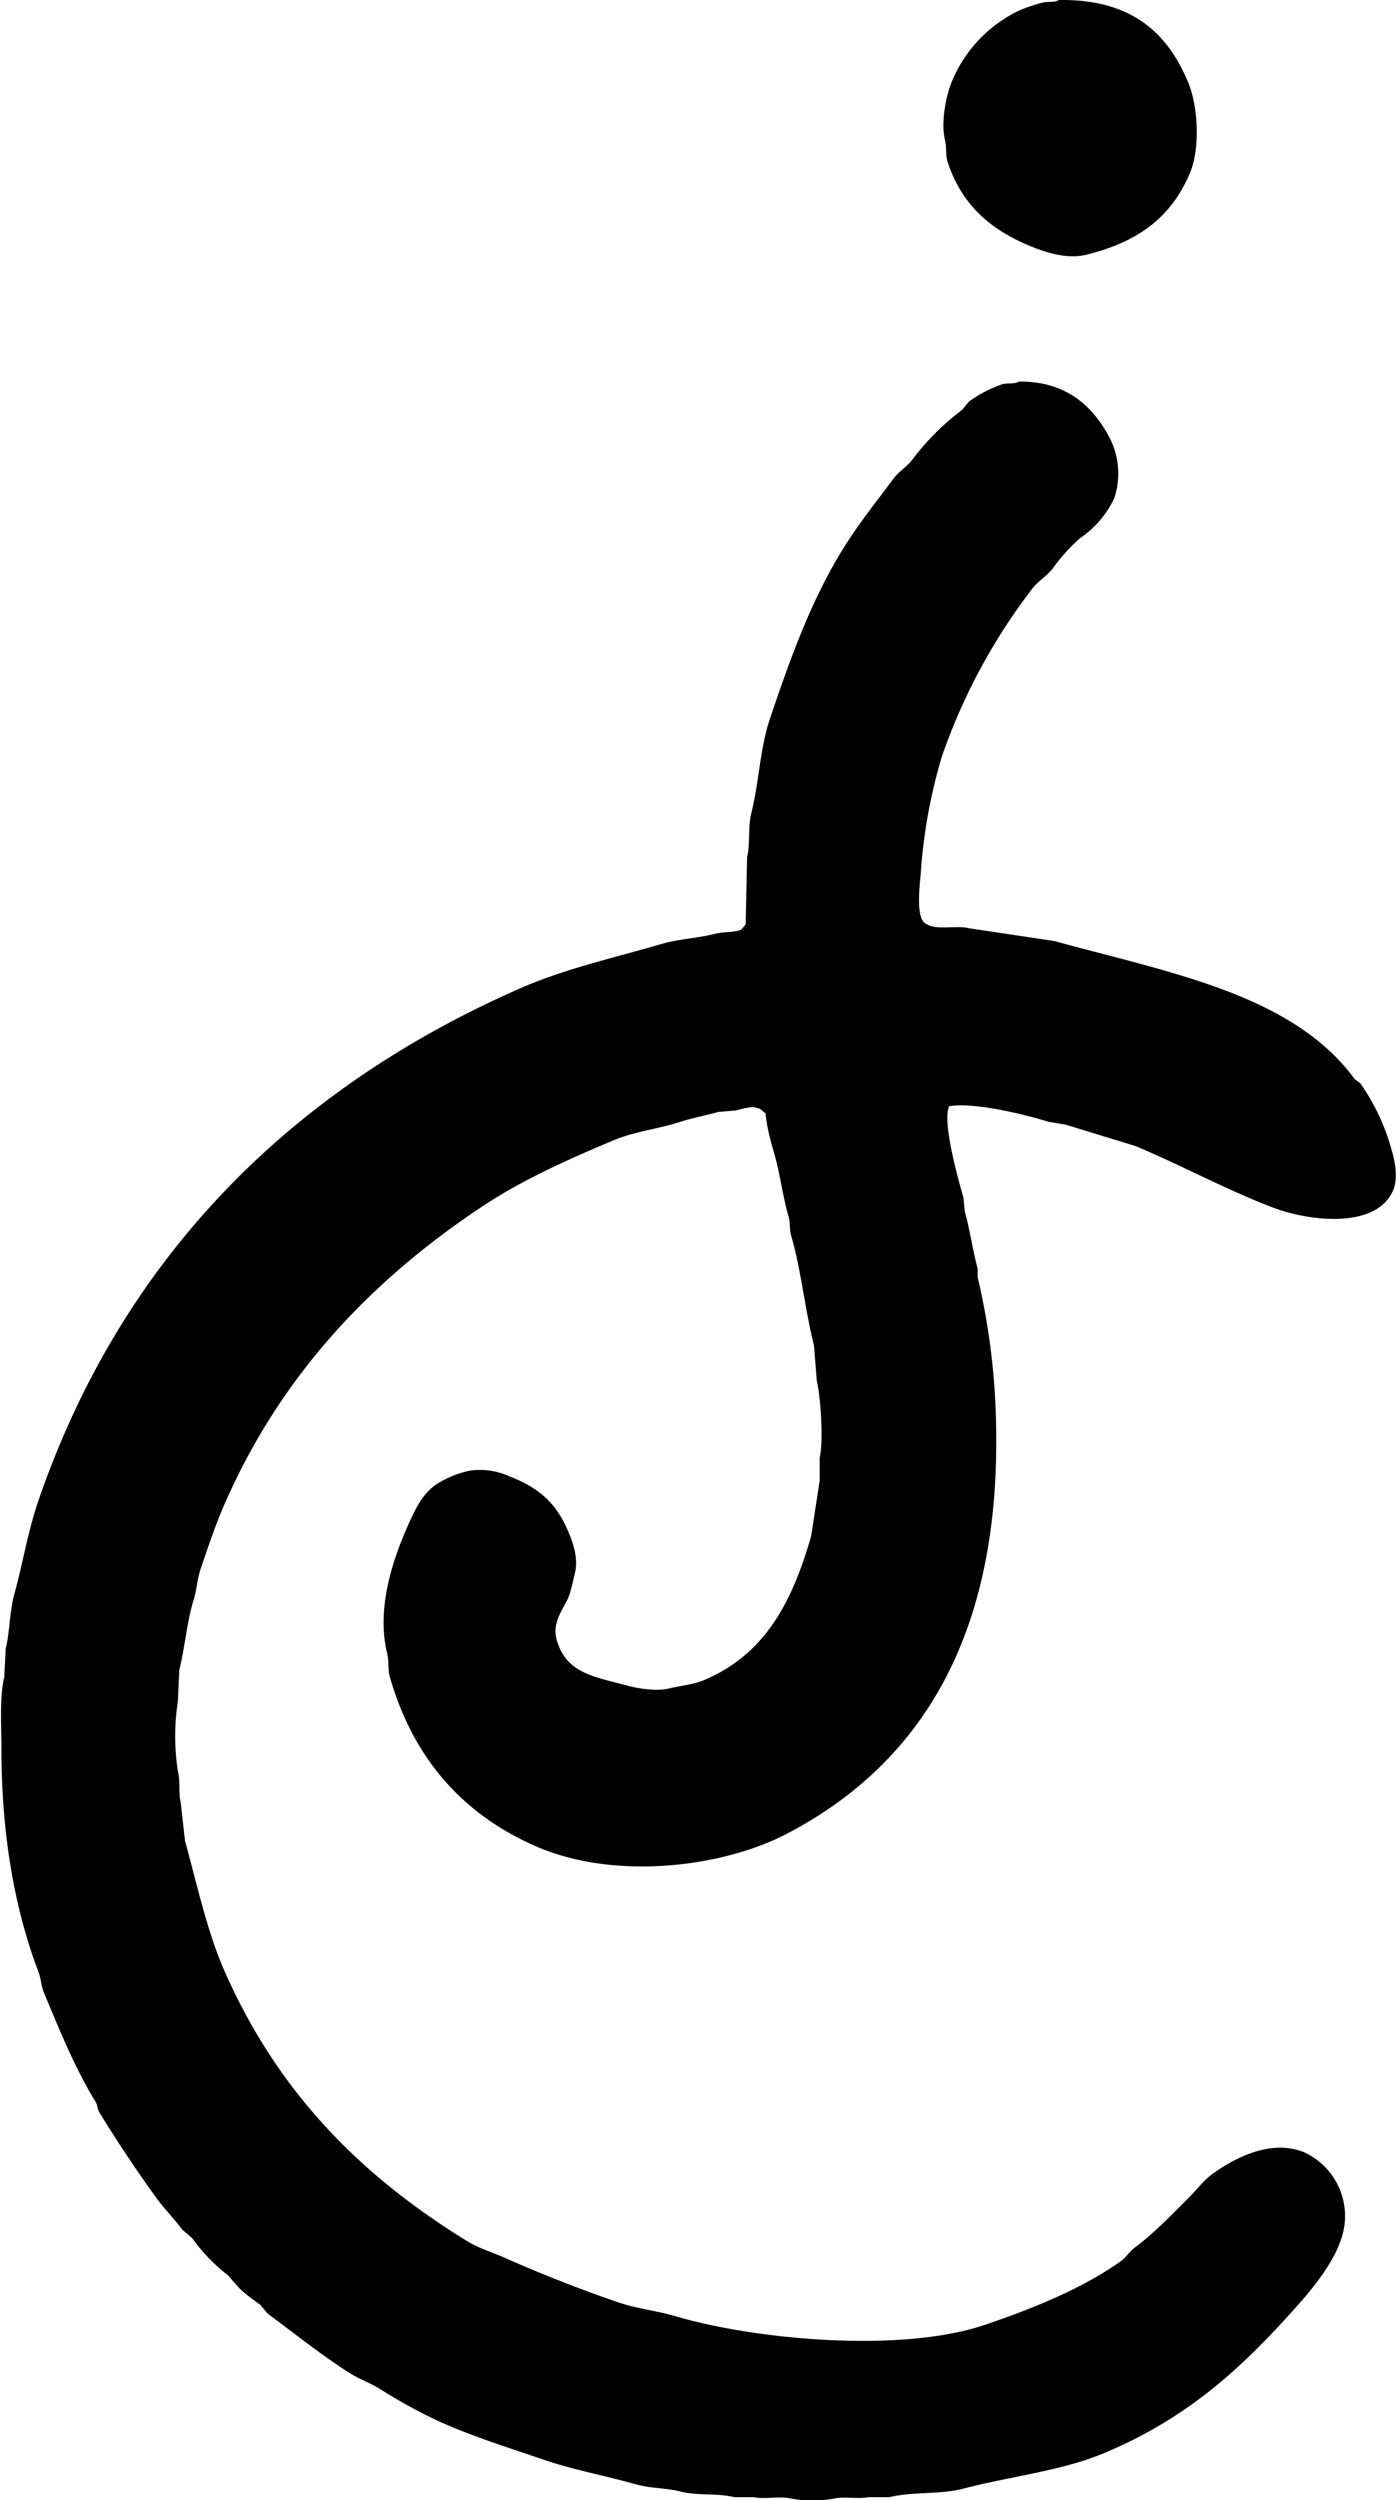<svg xmlns="http://www.w3.org/2000/svg" viewBox="0 0 981 1756"><path d="M744 0c50.8-.7 76.2 22.5 91 58 6.9 16.5 8.6 46.3 1 64-13.4 31.3-36.9 48.2-73 57-15 3.6-32-3.2-41-7-27.2-11.6-46.4-29-56-58-1.8-5.5-.5-9.7-2-16-3-12.3 1-31.6 5-41a96 96 0 0 1 48-50 126 126 0 0 1 15-5c4-1.2 9 0 12-2m-28 268c33.7-.3 52.4 17.7 64 40a55 55 0 0 1 3 42 70 70 0 0 1-24 28 123 123 0 0 0-19 21c-4 5.4-11 9.5-15 15a417 417 0 0 0-63 117 371 371 0 0 0-15 83c-1 10.5-3.4 32.2 4 35 7.1 4.7 20.7.7 30 3l60 9c81.4 22.4 167.2 37.3 211 97l4 3a151 151 0 0 1 22 47c2.3 7.7 4.6 19.6 1 28-11.4 27.1-58.2 22.3-85 12-32.8-12.6-63.8-29.5-96-43l-49-15-12-2c-15.2-4.8-52.6-14.1-70-11-5 10.7 6 50.3 10 64l1 10c3.5 12.4 5.6 27.4 9 40v6a487 487 0 0 1 13 106c2.6 146-52.7 235.7-147 285-46 24-121.5 32.7-176 9-51.4-22.3-86.5-61.5-103-119-1.7-6-.4-10.5-2-17-7.7-31.8 4.5-66.3 14-88 5.2-11.8 10.3-23 20-30a71 71 0 0 1 24-10 50 50 0 0 1 28 4c20.3 7.8 32.6 18.4 41 38 2.8 6.6 7.8 18.5 5 30-1.5 6-2.6 12.5-5 18-2.9 6.6-11 16.4-8 28 6.3 24.1 25.9 26.6 50 33 6.6 1.8 20 4.2 29 2 8.3-2 17.5-2.8 25-6 42.3-18 61.5-54 75-101l6-39v-16c2.8-12.1.7-42.7-2-54l-2-25c-6.4-25.3-9-53-16-77-1.5-5.3-.4-8.7-2-14-4-13.9-5.7-29.2-10-44-2.4-8.3-5.2-18.3-6-28-2.8-1.8-2.8-3.3-7-4-2.2-1.2-10.7 1.1-14 2l-12 1c-8.4 2.3-19 4.4-27 7-16.2 5.2-32 6.7-47 13-33.3 14-65 28.3-93 47-77.8 51.9-140.5 118.1-180 208-6.5 14.8-11.8 30.7-17 46-2.6 7.7-2.5 14-5 22-4.6 14.7-6 32.9-10 49l-1 22a161 161 0 0 0 0 49c1.8 7.3.4 15.7 2 22l3 27c9 32.6 15.5 63.6 28 92 37.3 84.3 94.7 142.6 170 189 8.6 5.3 17.6 7.8 27 12a981 981 0 0 0 79 31c13.7 4.7 26.7 5.8 41 10 55.4 16.3 157.8 26 217 6 34.2-11.6 69-25.7 96-45 3.2-2.3 5.8-6.6 9-9 14.3-10.6 26.5-23.5 39-36 5.2-5.2 10-11.7 16-16 13.9-10.1 40.8-25.4 65-15a49.3 49.3 0 0 1 25 62c-5.3 15.5-18.8 32.5-29 44-39.4 44.5-77.6 80.1-137 105-30 12.6-64.9 16.1-99 25-16.5 4.3-35.6 2-52 6h-15c-6.2 1.5-16.6-.7-24 1a85 85 0 0 1-30 0c-8-2-19.2.7-26-1h-14c-12-3-25.5-.8-38-4-9.6-2.5-20.9-2.1-31-5-21.3-6-44.4-10.3-64-17-26.4-9-49.9-16.3-74-27a365 365 0 0 1-42-23c-7-4.4-14-6.6-21-11-20.1-12.7-39-28-58-42l-5-6c-5.2-3.9-10.5-7.5-15-12l-8-9a125 125 0 0 1-25-26l-7-6c-5.7-7.7-12.5-14.5-18-22a954 954 0 0 1-40-60c-1.6-2.6-1.4-5.4-3-8-14.2-23-25-49.8-36-76-2.2-5.2-2-9.7-4-15-16.8-44.3-26-96.6-26-157 0-16.8-1.4-36 2-50l1-20c3-12 2.6-25.5 6-38 6.1-22.2 9.7-44.7 17-66 59-171.5 178.6-289.8 339-360 30.9-13.5 64.7-21 99-31 12.1-3.5 25.3-4 37-7 7-1.8 13.6-.8 19-3 .7-1.3 2.6-2.8 3-4l1-47c2.3-9.4.5-21 3-31 5.5-22 6-45.2 13-66 15-44.6 30-85.7 53-122 10.3-16.3 22.6-31.6 34-47 3.5-4.7 9.5-8.3 13-13a175 175 0 0 1 35-35l5-6a88 88 0 0 1 23-12c3.6-1.2 9.2 0 12-2"/></svg>